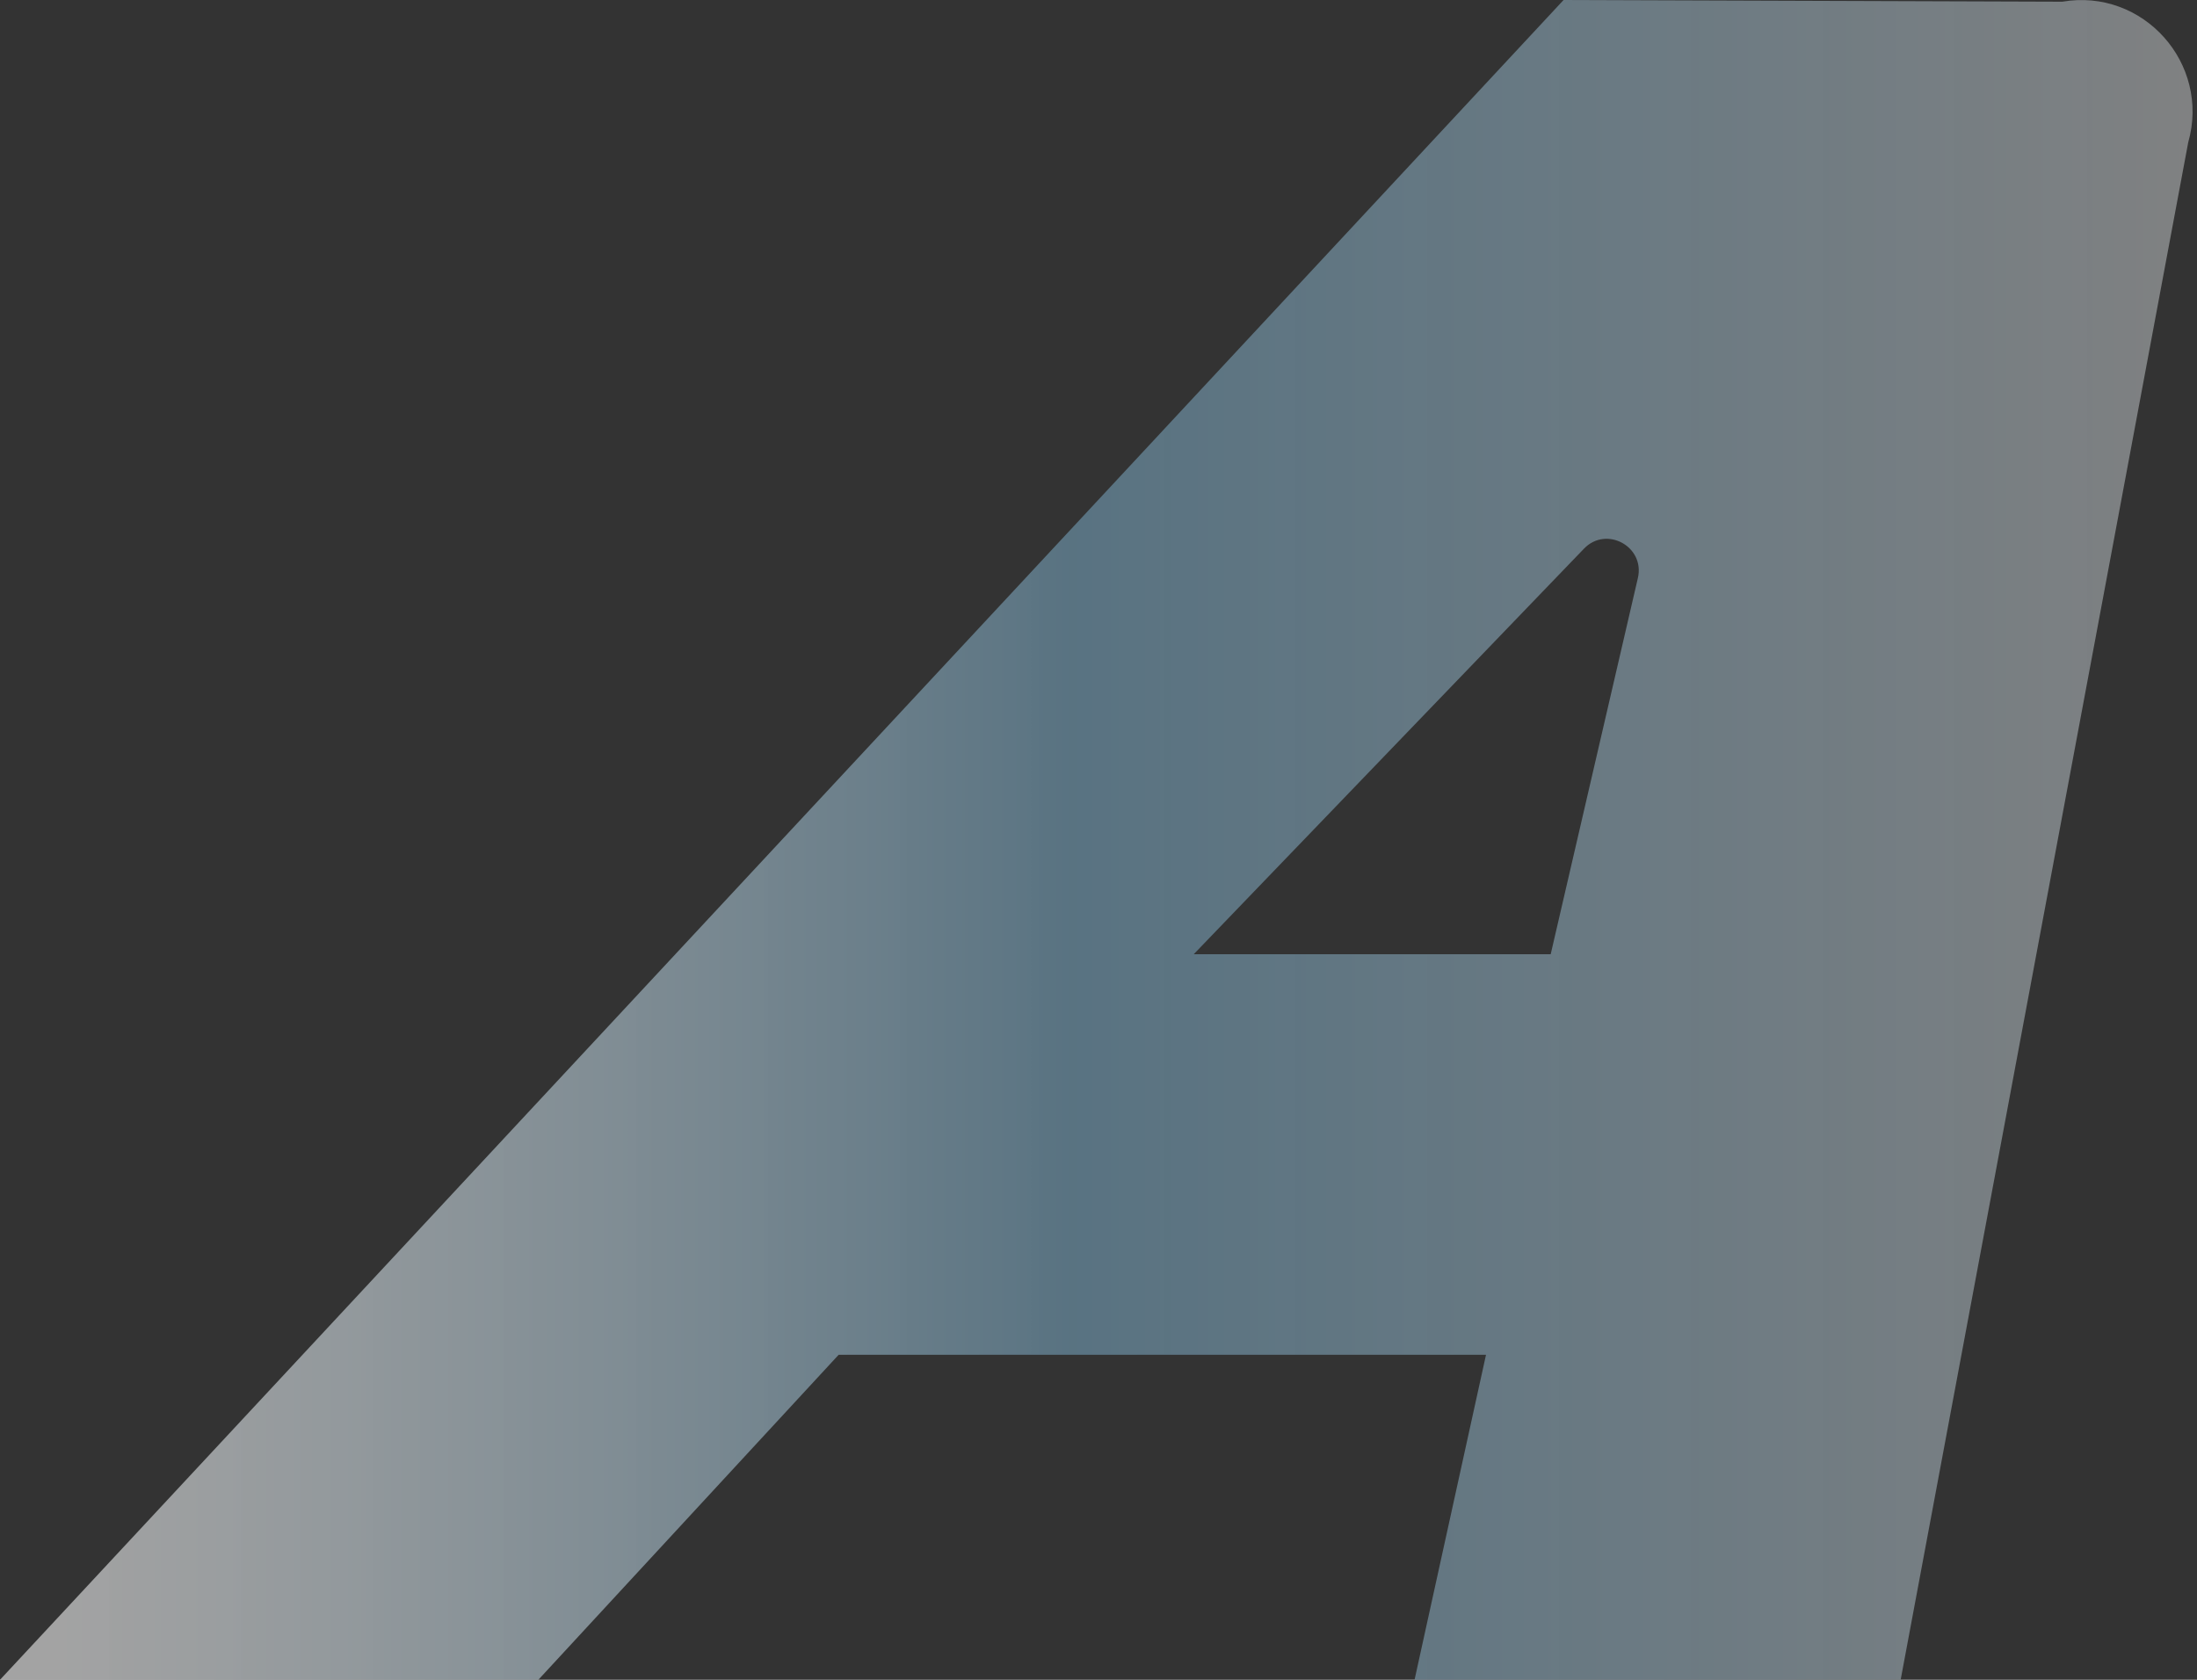 <svg width="187" height="143" viewBox="0 0 187 143" fill="none" xmlns="http://www.w3.org/2000/svg">
<rect x="0" y="0" width="187" height="143" fill="#333333" stroke="none"/>
<path d="M133.076 0.01L0 142.999H45.822L71.384 115.33H126.484L120.401 142.999H161.776L186.251 12.131C188.166 5.395 182.411 -1.033 175.53 0.145L133.086 0L133.076 0.01ZM131.989 81.233H101.605L134.818 46.711C136.724 44.723 140.035 46.528 139.409 49.211L131.989 81.233Z" fill="url(#paint0_linear_46695_18241)"/>
<defs>
<linearGradient id="paint0_linear_46695_18241" x1="190.827" y1="73.089" x2="4.203" y2="73.089" gradientUnits="userSpaceOnUse">
<stop stop-color="#8D8D8D" stop-opacity="0.876"/>
<stop offset="0.534" stop-color="#698EA3" stop-opacity="0.702"/>
<stop offset="1" stop-color="white" stop-opacity="0.55"/>
</linearGradient>
</defs>
</svg>
